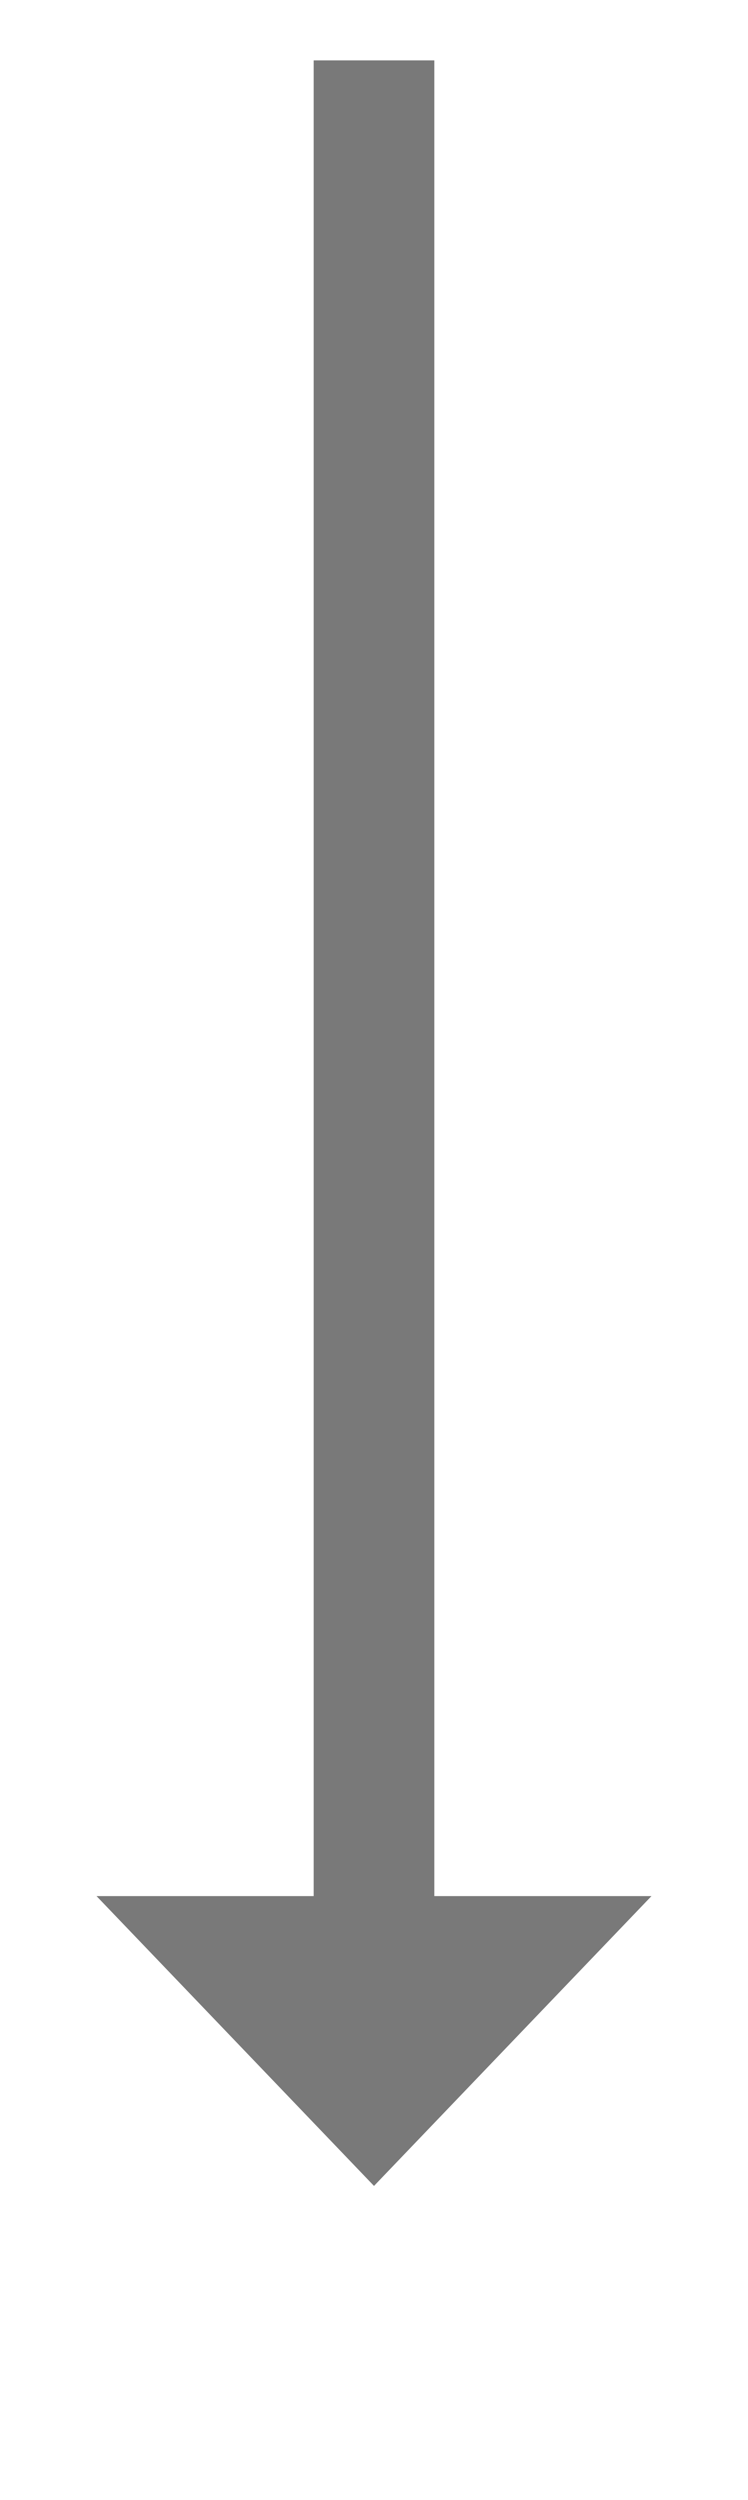 ﻿<?xml version="1.0" encoding="utf-8"?>
<svg version="1.1" xmlns:xlink="http://www.w3.org/1999/xlink" width="31px" height="103.5px" xmlns="http://www.w3.org/2000/svg">
  <g transform="matrix(1 0 0 1 -131 -184.5 )">
    <path d="M 135 263  L 146.5 275  L 158 263  L 135 263  Z " fill-rule="nonzero" fill="#797979" stroke="none" />
    <path d="M 146.5 187  L 146.5 266  " stroke-width="5" stroke="#797979" fill="none" />
  </g>
</svg>